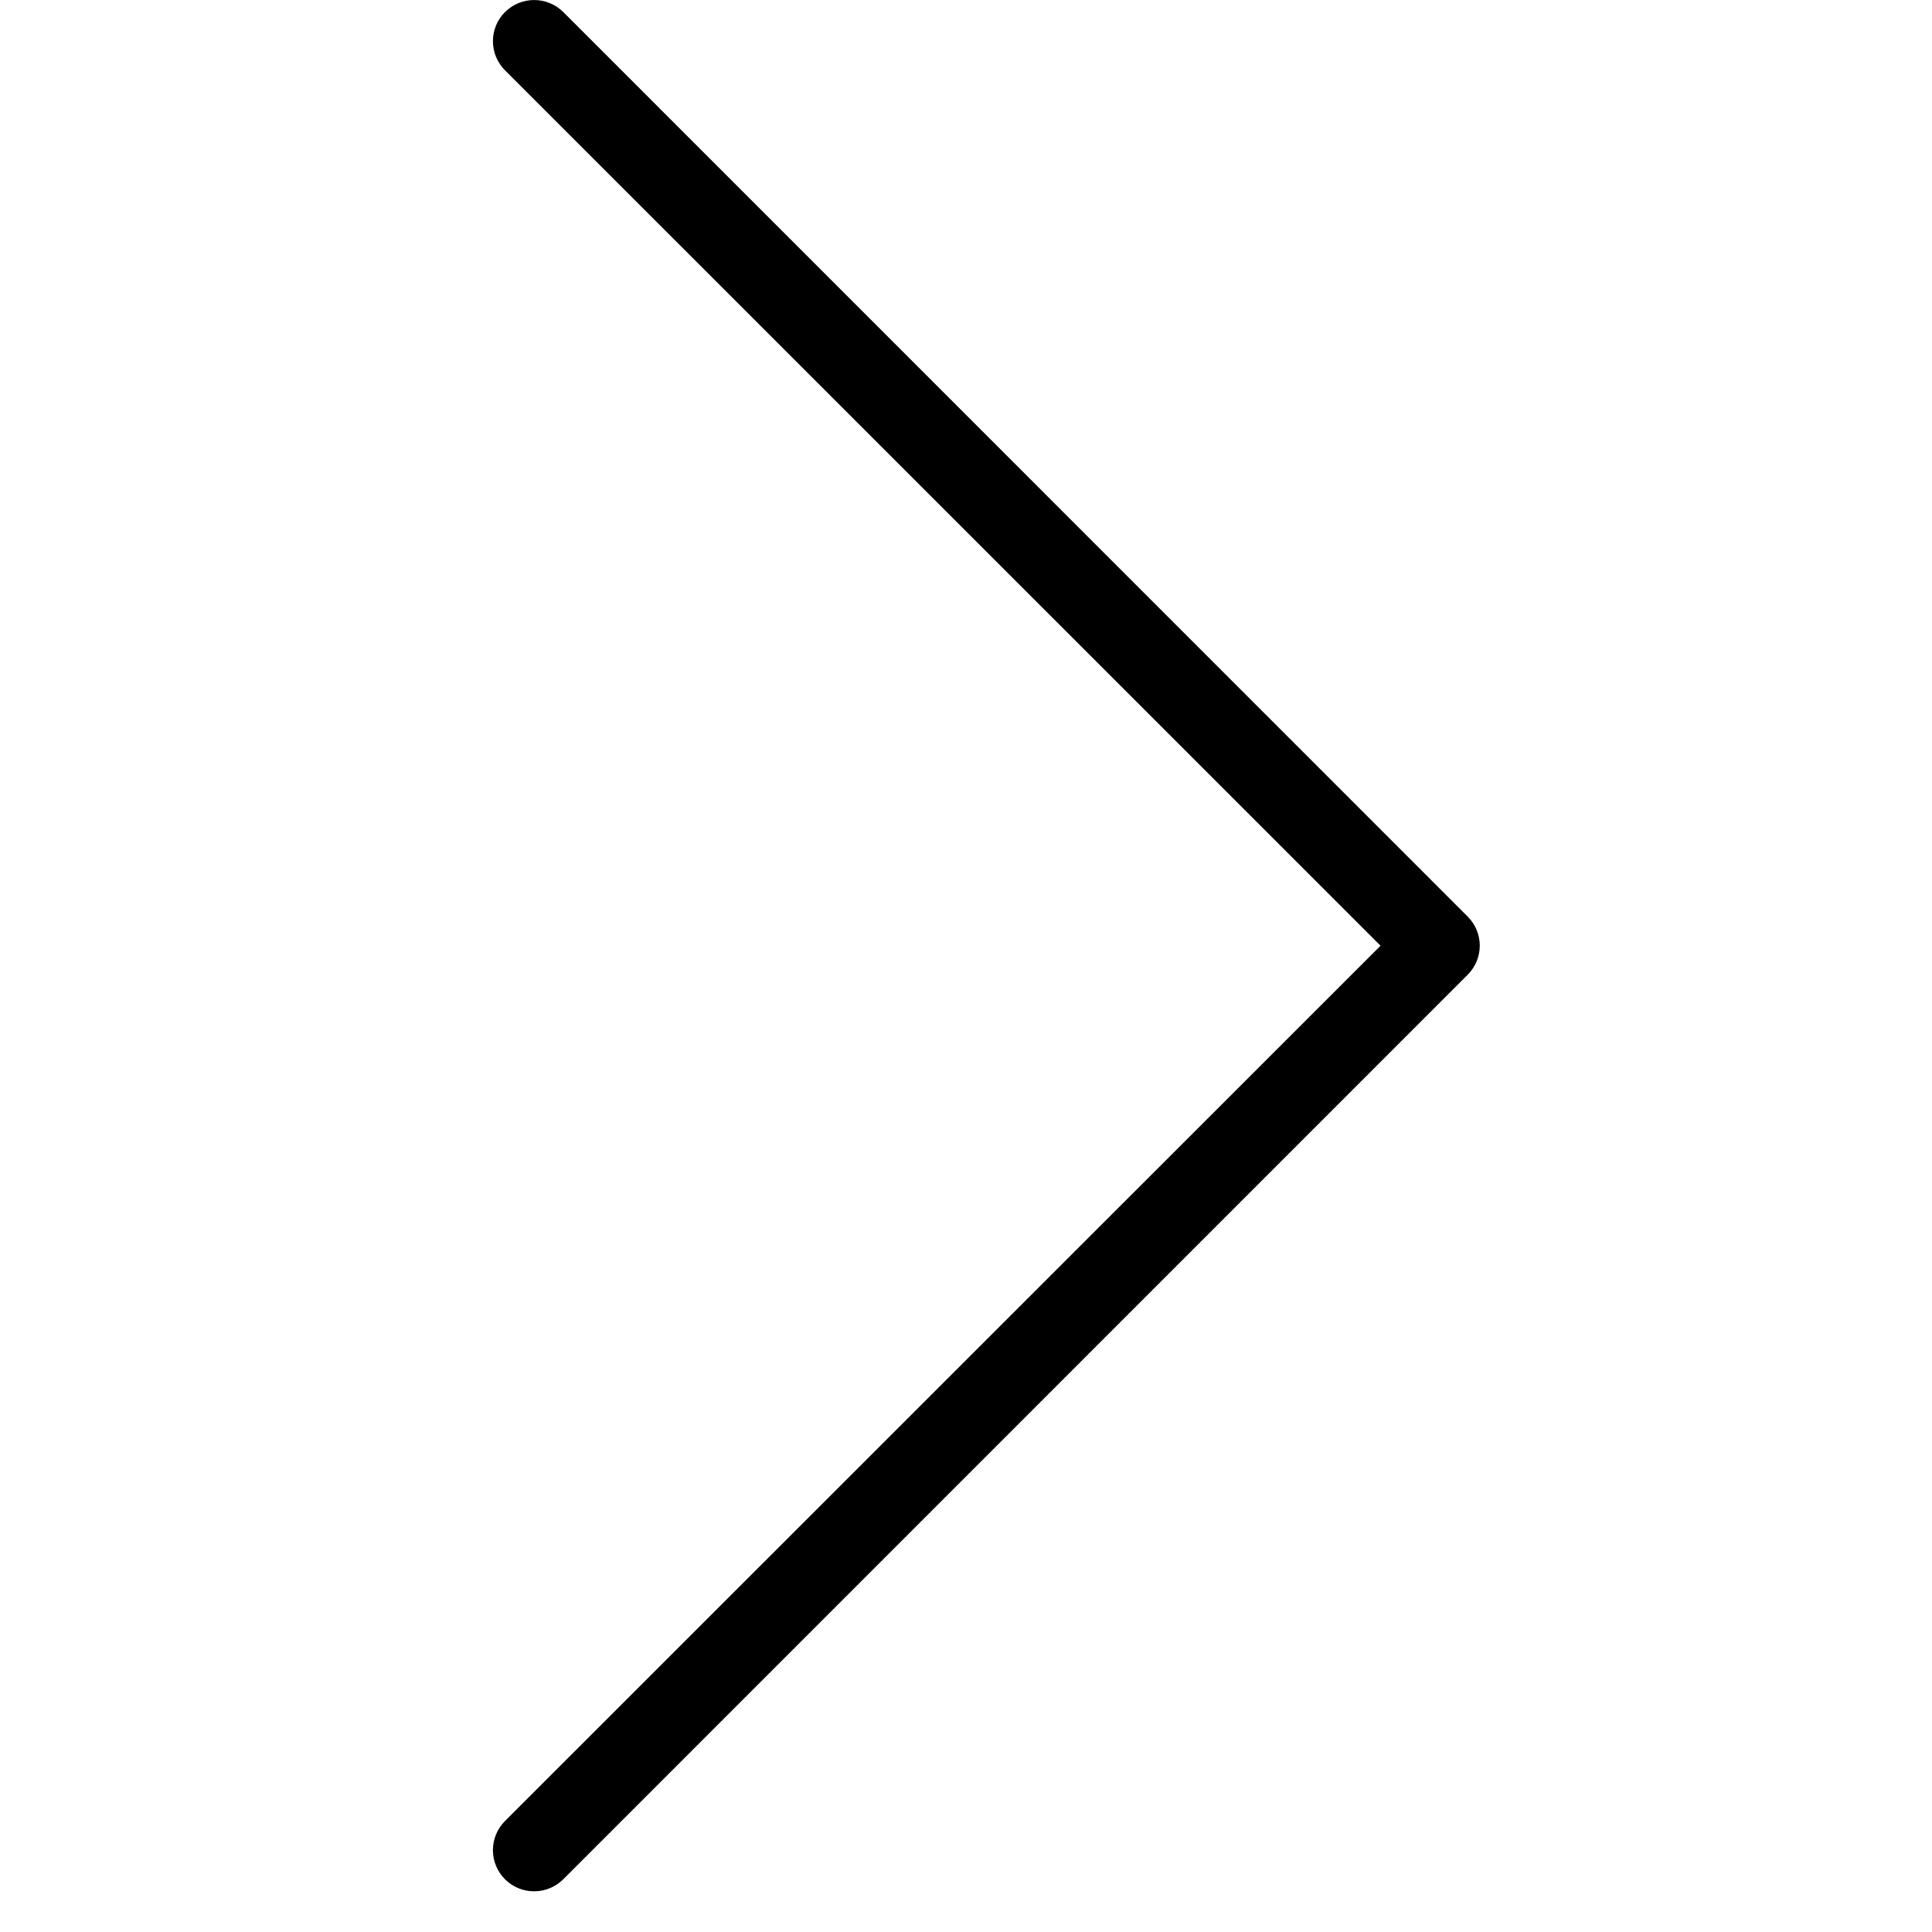 <svg width="16" height="16" viewBox="0 0 16 16" fill="none" xmlns="http://www.w3.org/2000/svg">
<g clip-path="url(#clip0_18_127)">
<path d="M4.423 15.663C4.235 15.663 4.083 15.511 4.082 15.323C4.082 15.232 4.118 15.145 4.182 15.081L11.433 7.832L4.182 0.582C4.049 0.449 4.049 0.233 4.182 0.1C4.316 -0.033 4.531 -0.033 4.665 0.1L12.155 7.591C12.288 7.724 12.288 7.939 12.155 8.072L4.665 15.563C4.601 15.627 4.514 15.663 4.423 15.663Z" fill="black"/>
</g>
<defs>
<clipPath id="clip0_18_127">
<rect width="15.667" height="15.667" fill="white" transform="translate(0.333)"/>
</clipPath>
</defs>
</svg>
